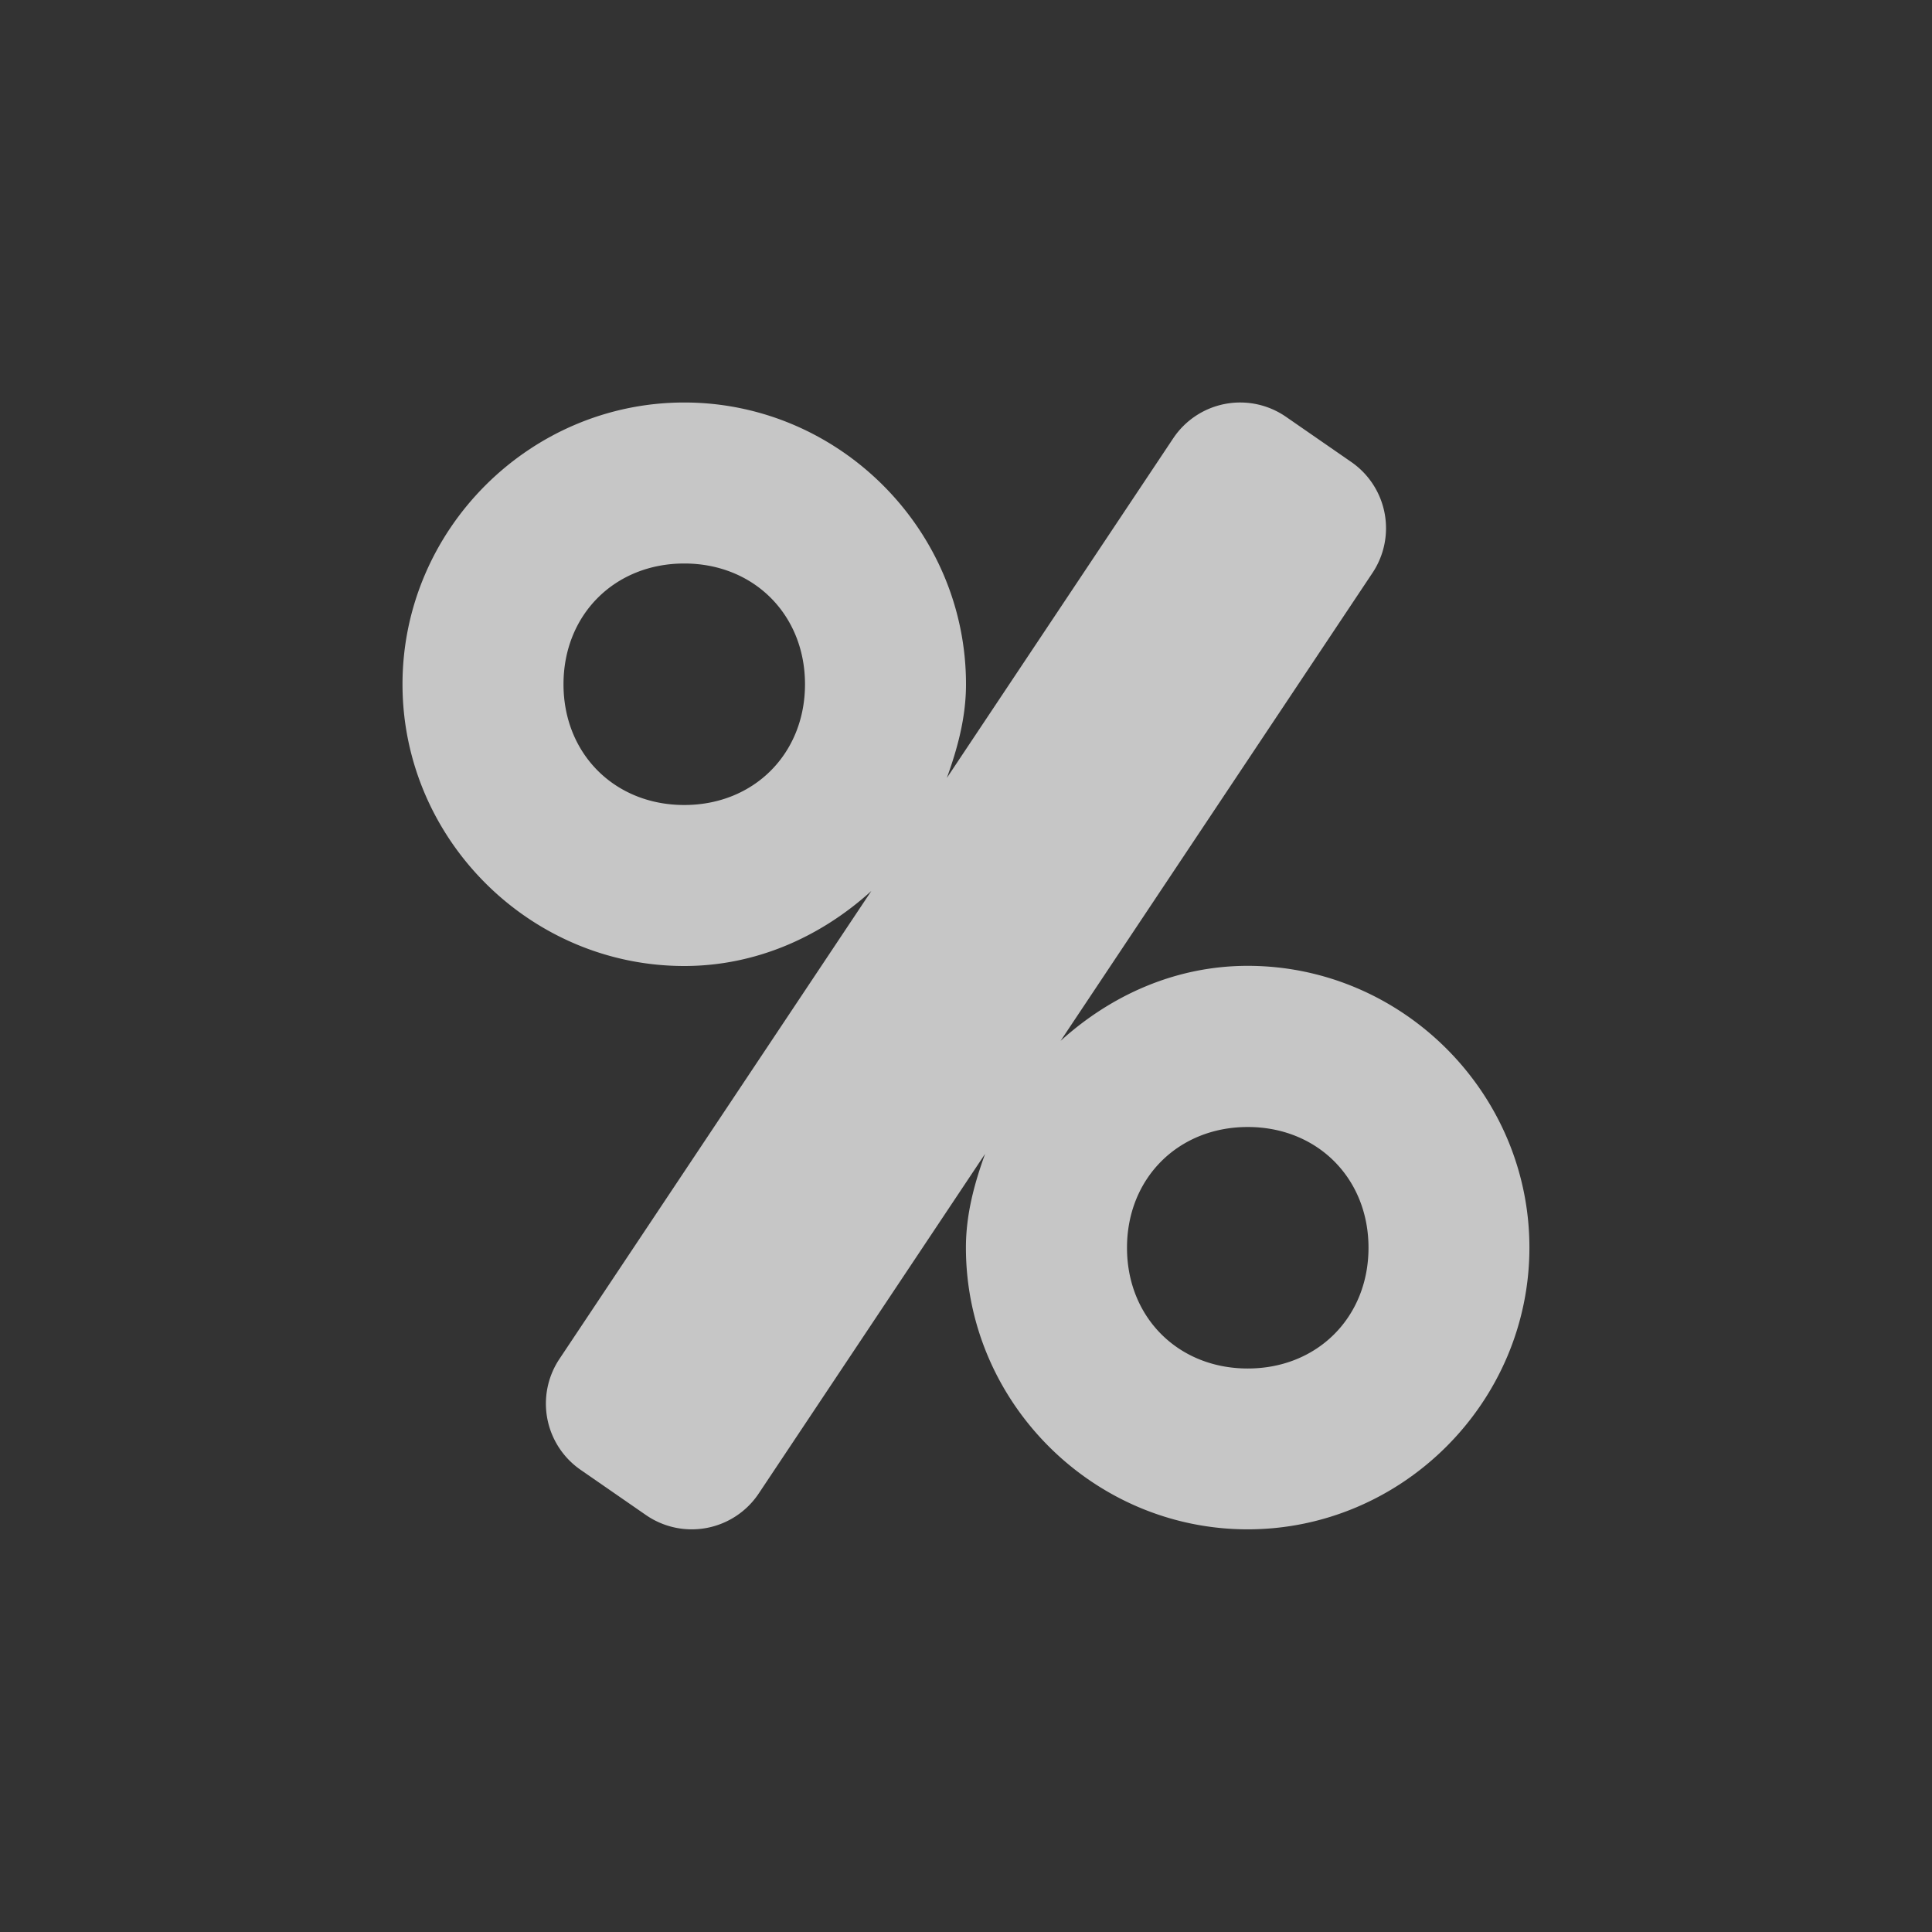 <?xml version="1.0" encoding="UTF-8" standalone="no"?>
<!-- Created with Inkscape (http://www.inkscape.org/) -->
<svg id="svg3049" xmlns:rdf="http://www.w3.org/1999/02/22-rdf-syntax-ns#" xmlns="http://www.w3.org/2000/svg" height="24" width="24" version="1.1" xmlns:cc="http://creativecommons.org/ns#" xmlns:dc="http://purl.org/dc/elements/1.1/">
 <rect width="100%" height="100%" fill="#333333" stroke="none"/>
 <defs id="defs3051">
  <style id="current-color-scheme" type="text/css">.ColorScheme-Text {
        color:#4d4d4d;
      }
      .ColorScheme-Background {
        color:#eff0f1;
      }
      .ColorScheme-Highlight {
        color:#3daee9;
      }
      .ColorScheme-ViewText {
        color:#31363b;
      }
      .ColorScheme-ViewBackground {
        color:#fcfcfc;
      }
      .ColorScheme-ViewHover {
        color:#93cee9;
      }
      .ColorScheme-ViewFocus{
        color:#3daee9;
      }
      .ColorScheme-ButtonText {
        color:#31363b;
      }
      .ColorScheme-ButtonBackground {
        color:#eff0f1;
      }
      .ColorScheme-ButtonHover {
        color:#93cee9;
      }
      .ColorScheme-ButtonFocus{
        color:#3daee9;
      }</style>
 </defs>
 <g id="layer1" transform="translate(-421.71 -523.79)">
  <path id="path4158" opacity=".72" style="color-rendering:auto;text-decoration-color:#ffffff;color:#ffffff;isolation:auto;mix-blend-mode:normal;shape-rendering:auto;solid-color:#ffffff;block-progression:tb;text-decoration-line:none;text-decoration-style:solid;image-rendering:auto;white-space:normal;text-indent:0;text-transform:none" d="m430.21 528.79c-1.921 0-3.5 1.579-3.5 3.5 0 1.921 1.579 3.5 3.5 3.5 0.898 0 1.702-0.368 2.324-0.932l-3.875 5.814a1 1 0 0 0 0.264 1.377l0.812 0.562a1 1 0 0 0 1.4 -0.268l2.812-4.219c-0.133 0.368-0.238 0.752-0.238 1.164 0 1.921 1.579 3.5 3.5 3.5s3.5-1.579 3.5-3.5c0-1.921-1.579-3.5-3.5-3.5-0.898 0-1.702 0.368-2.324 0.932l3.875-5.814a1 1 0 0 0 -0.264 -1.377l-0.812-0.562a1 1 0 0 0 -1.4 0.268l-2.812 4.219c0.133-0.368 0.238-0.752 0.238-1.164 0-1.921-1.579-3.5-3.5-3.5zm0 2c0.864 0 1.5 0.636 1.5 1.5s-0.636 1.5-1.5 1.5-1.5-0.636-1.5-1.5 0.636-1.5 1.5-1.5zm7 7c0.864 0 1.5 0.636 1.5 1.5s-0.636 1.5-1.5 1.5-1.5-0.636-1.5-1.5 0.636-1.5 1.5-1.5z" fill="#fff"/>
 </g>
</svg>
